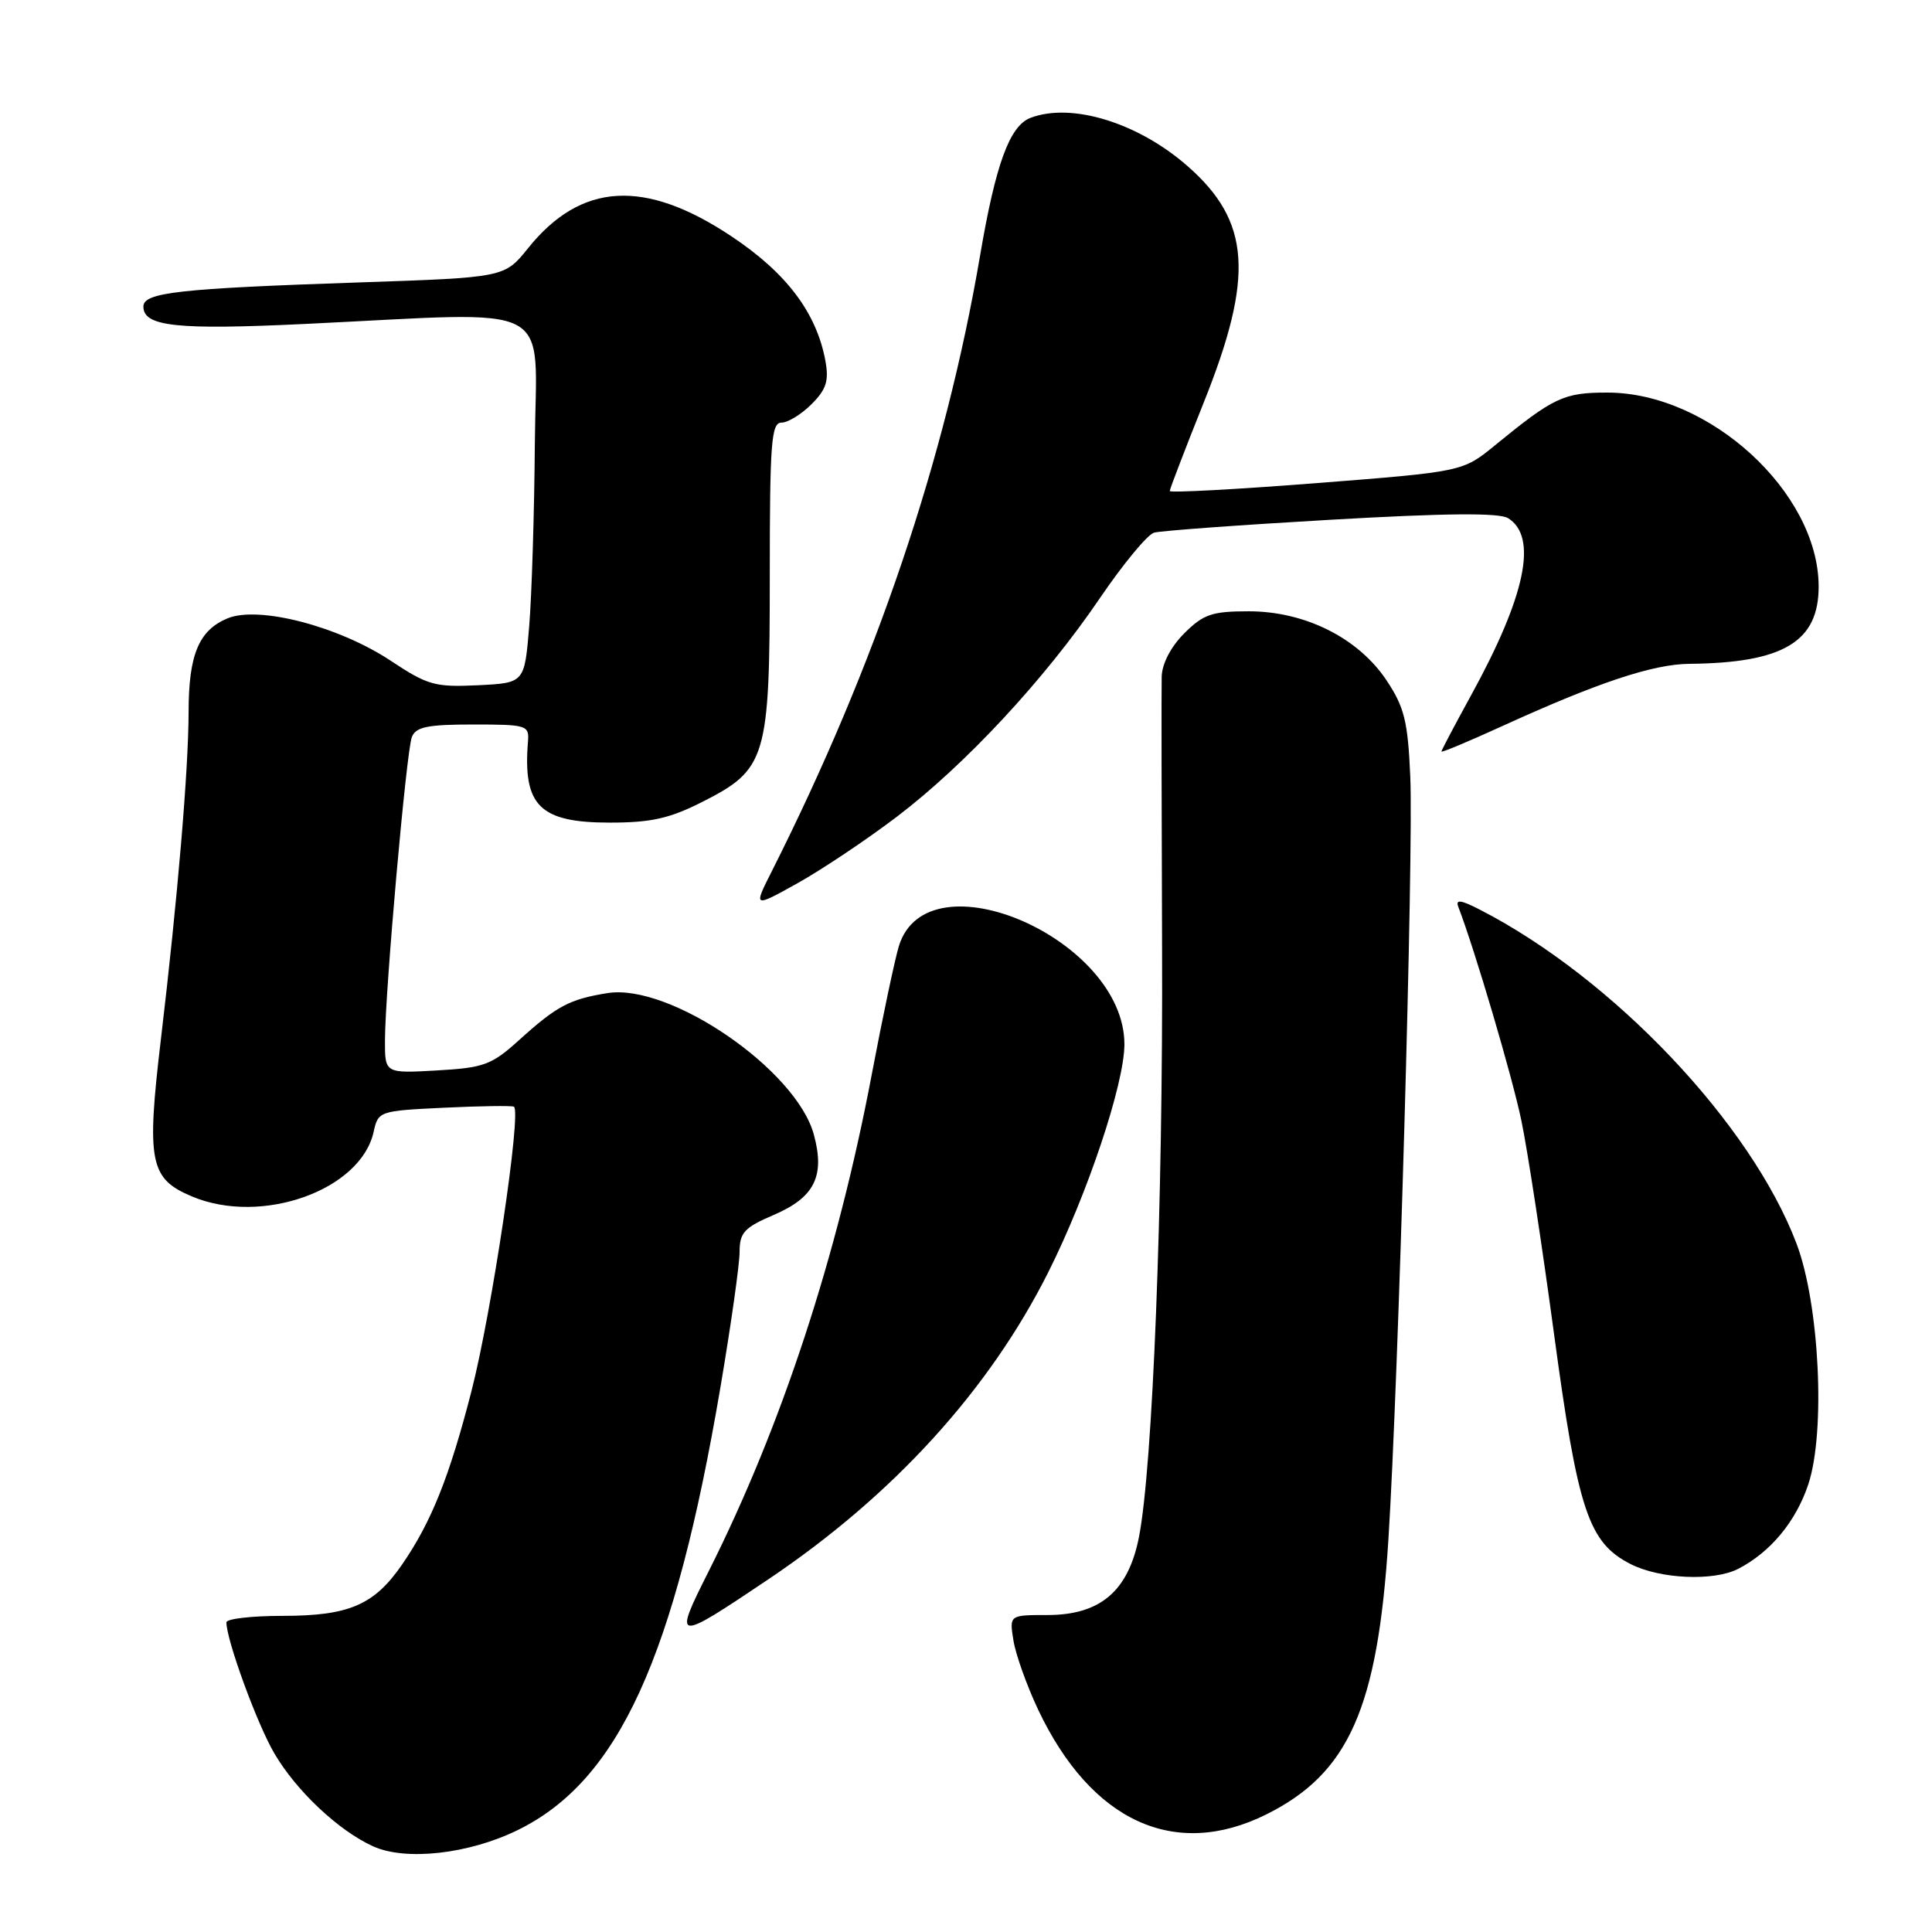 <?xml version="1.0" encoding="UTF-8" standalone="no"?>
<!DOCTYPE svg PUBLIC "-//W3C//DTD SVG 1.1//EN" "http://www.w3.org/Graphics/SVG/1.1/DTD/svg11.dtd" >
<svg xmlns="http://www.w3.org/2000/svg" xmlns:xlink="http://www.w3.org/1999/xlink" version="1.1" viewBox="0 0 256 256">
 <g >
 <path fill="currentColor"
d=" M 68.59 242.50 C 81.96 235.96 89.38 219.72 95.49 183.65 C 96.87 175.50 98.00 167.51 98.00 165.88 C 98.00 163.33 98.62 162.66 102.51 160.99 C 107.93 158.67 109.34 155.85 107.84 150.34 C 105.51 141.74 88.77 130.27 80.50 131.59 C 75.47 132.40 73.80 133.28 68.79 137.81 C 65.13 141.12 64.14 141.48 57.88 141.84 C 51.00 142.23 51.00 142.23 51.01 137.86 C 51.03 131.30 53.84 99.57 54.57 97.67 C 55.09 96.32 56.64 96.00 62.68 96.00 C 69.81 96.00 70.13 96.10 69.96 98.25 C 69.27 106.78 71.51 109.00 80.82 109.00 C 86.28 109.00 88.73 108.45 93.07 106.25 C 101.56 101.95 102.00 100.50 102.00 76.25 C 102.00 58.65 102.20 56.00 103.55 56.00 C 104.40 56.00 106.19 54.90 107.53 53.56 C 109.50 51.59 109.85 50.47 109.37 47.81 C 108.19 41.43 104.21 36.16 96.90 31.30 C 85.42 23.66 76.98 24.16 69.97 32.89 C 66.85 36.77 66.85 36.77 47.67 37.42 C 23.66 38.23 19.00 38.75 19.00 40.62 C 19.00 43.27 23.42 43.74 40.50 42.92 C 74.29 41.31 71.02 39.60 70.87 58.75 C 70.80 67.96 70.46 78.88 70.12 83.00 C 69.50 90.50 69.50 90.50 63.30 90.80 C 57.64 91.07 56.65 90.79 51.80 87.57 C 44.91 82.99 34.28 80.23 30.16 81.93 C 26.35 83.51 25.00 86.73 24.99 94.30 C 24.98 101.98 23.54 119.01 21.32 137.71 C 19.39 153.98 19.84 156.20 25.47 158.55 C 34.67 162.40 47.81 157.71 49.51 149.97 C 50.11 147.24 50.25 147.19 58.81 146.78 C 63.59 146.55 67.77 146.49 68.09 146.64 C 69.15 147.15 65.16 173.88 62.47 184.34 C 59.54 195.73 57.14 201.71 53.27 207.32 C 49.57 212.68 46.24 214.11 37.44 214.11 C 33.35 214.11 30.00 214.50 30.00 214.97 C 30.00 217.31 34.07 228.45 36.35 232.33 C 39.26 237.30 44.85 242.56 49.42 244.64 C 53.74 246.61 62.10 245.68 68.59 242.50 Z  M 167.81 240.41 C 178.72 234.97 182.55 226.35 183.97 204.00 C 185.30 182.99 187.31 112.98 186.87 102.93 C 186.55 95.60 186.10 93.74 183.75 90.19 C 180.01 84.55 172.94 81.00 165.46 81.00 C 160.59 81.00 159.46 81.39 156.92 83.92 C 155.14 85.70 153.97 87.95 153.93 89.67 C 153.89 91.23 153.91 107.35 153.98 125.50 C 154.12 159.43 152.74 194.50 150.91 203.71 C 149.49 210.85 145.78 214.00 138.79 214.00 C 133.74 214.00 133.74 214.00 134.29 217.39 C 134.59 219.26 136.06 223.35 137.54 226.50 C 144.57 241.36 155.67 246.46 167.81 240.41 Z  M 101.82 209.26 C 118.36 198.14 131.06 184.20 138.91 168.56 C 144.11 158.19 148.97 143.64 148.99 138.40 C 149.03 124.46 122.91 113.06 119.11 125.35 C 118.58 127.08 116.96 134.72 115.52 142.33 C 110.96 166.46 103.57 188.96 93.92 208.17 C 89.16 217.62 89.34 217.65 101.82 209.26 Z  M 230.32 207.88 C 234.59 205.68 237.97 201.61 239.61 196.68 C 241.92 189.73 241.09 172.81 238.05 164.79 C 232.03 148.89 213.75 129.61 196.10 120.54 C 193.58 119.24 192.84 119.14 193.23 120.15 C 195.44 125.91 200.41 142.75 201.60 148.53 C 202.41 152.42 204.35 165.13 205.92 176.78 C 209.09 200.23 210.48 204.40 216.07 207.25 C 219.96 209.23 227.07 209.55 230.32 207.88 Z  M 118.80 108.25 C 127.89 101.35 138.42 90.03 145.74 79.26 C 148.82 74.73 152.05 70.82 152.92 70.58 C 153.79 70.33 164.32 69.56 176.33 68.87 C 191.58 67.99 198.66 67.93 199.83 68.66 C 203.80 71.14 202.16 78.97 194.90 92.18 C 192.76 96.08 191.00 99.41 191.00 99.58 C 191.00 99.75 194.49 98.29 198.75 96.35 C 211.64 90.46 219.00 88.00 223.87 87.96 C 236.33 87.84 241.02 85.02 240.98 77.64 C 240.91 65.22 226.50 52.02 213.00 52.02 C 207.21 52.01 205.88 52.64 198.10 59.00 C 193.82 62.50 193.82 62.50 174.41 64.02 C 163.73 64.85 155.00 65.32 155.00 65.06 C 155.00 64.80 157.02 59.53 159.50 53.34 C 166.21 36.58 165.71 29.34 157.37 22.02 C 150.80 16.25 141.97 13.54 136.54 15.62 C 133.78 16.68 131.93 21.74 129.87 33.84 C 125.28 60.80 116.06 88.06 102.29 115.40 C 99.82 120.29 99.82 120.29 105.66 117.04 C 108.87 115.25 114.78 111.30 118.80 108.25 Z "/>
</g>
</svg>